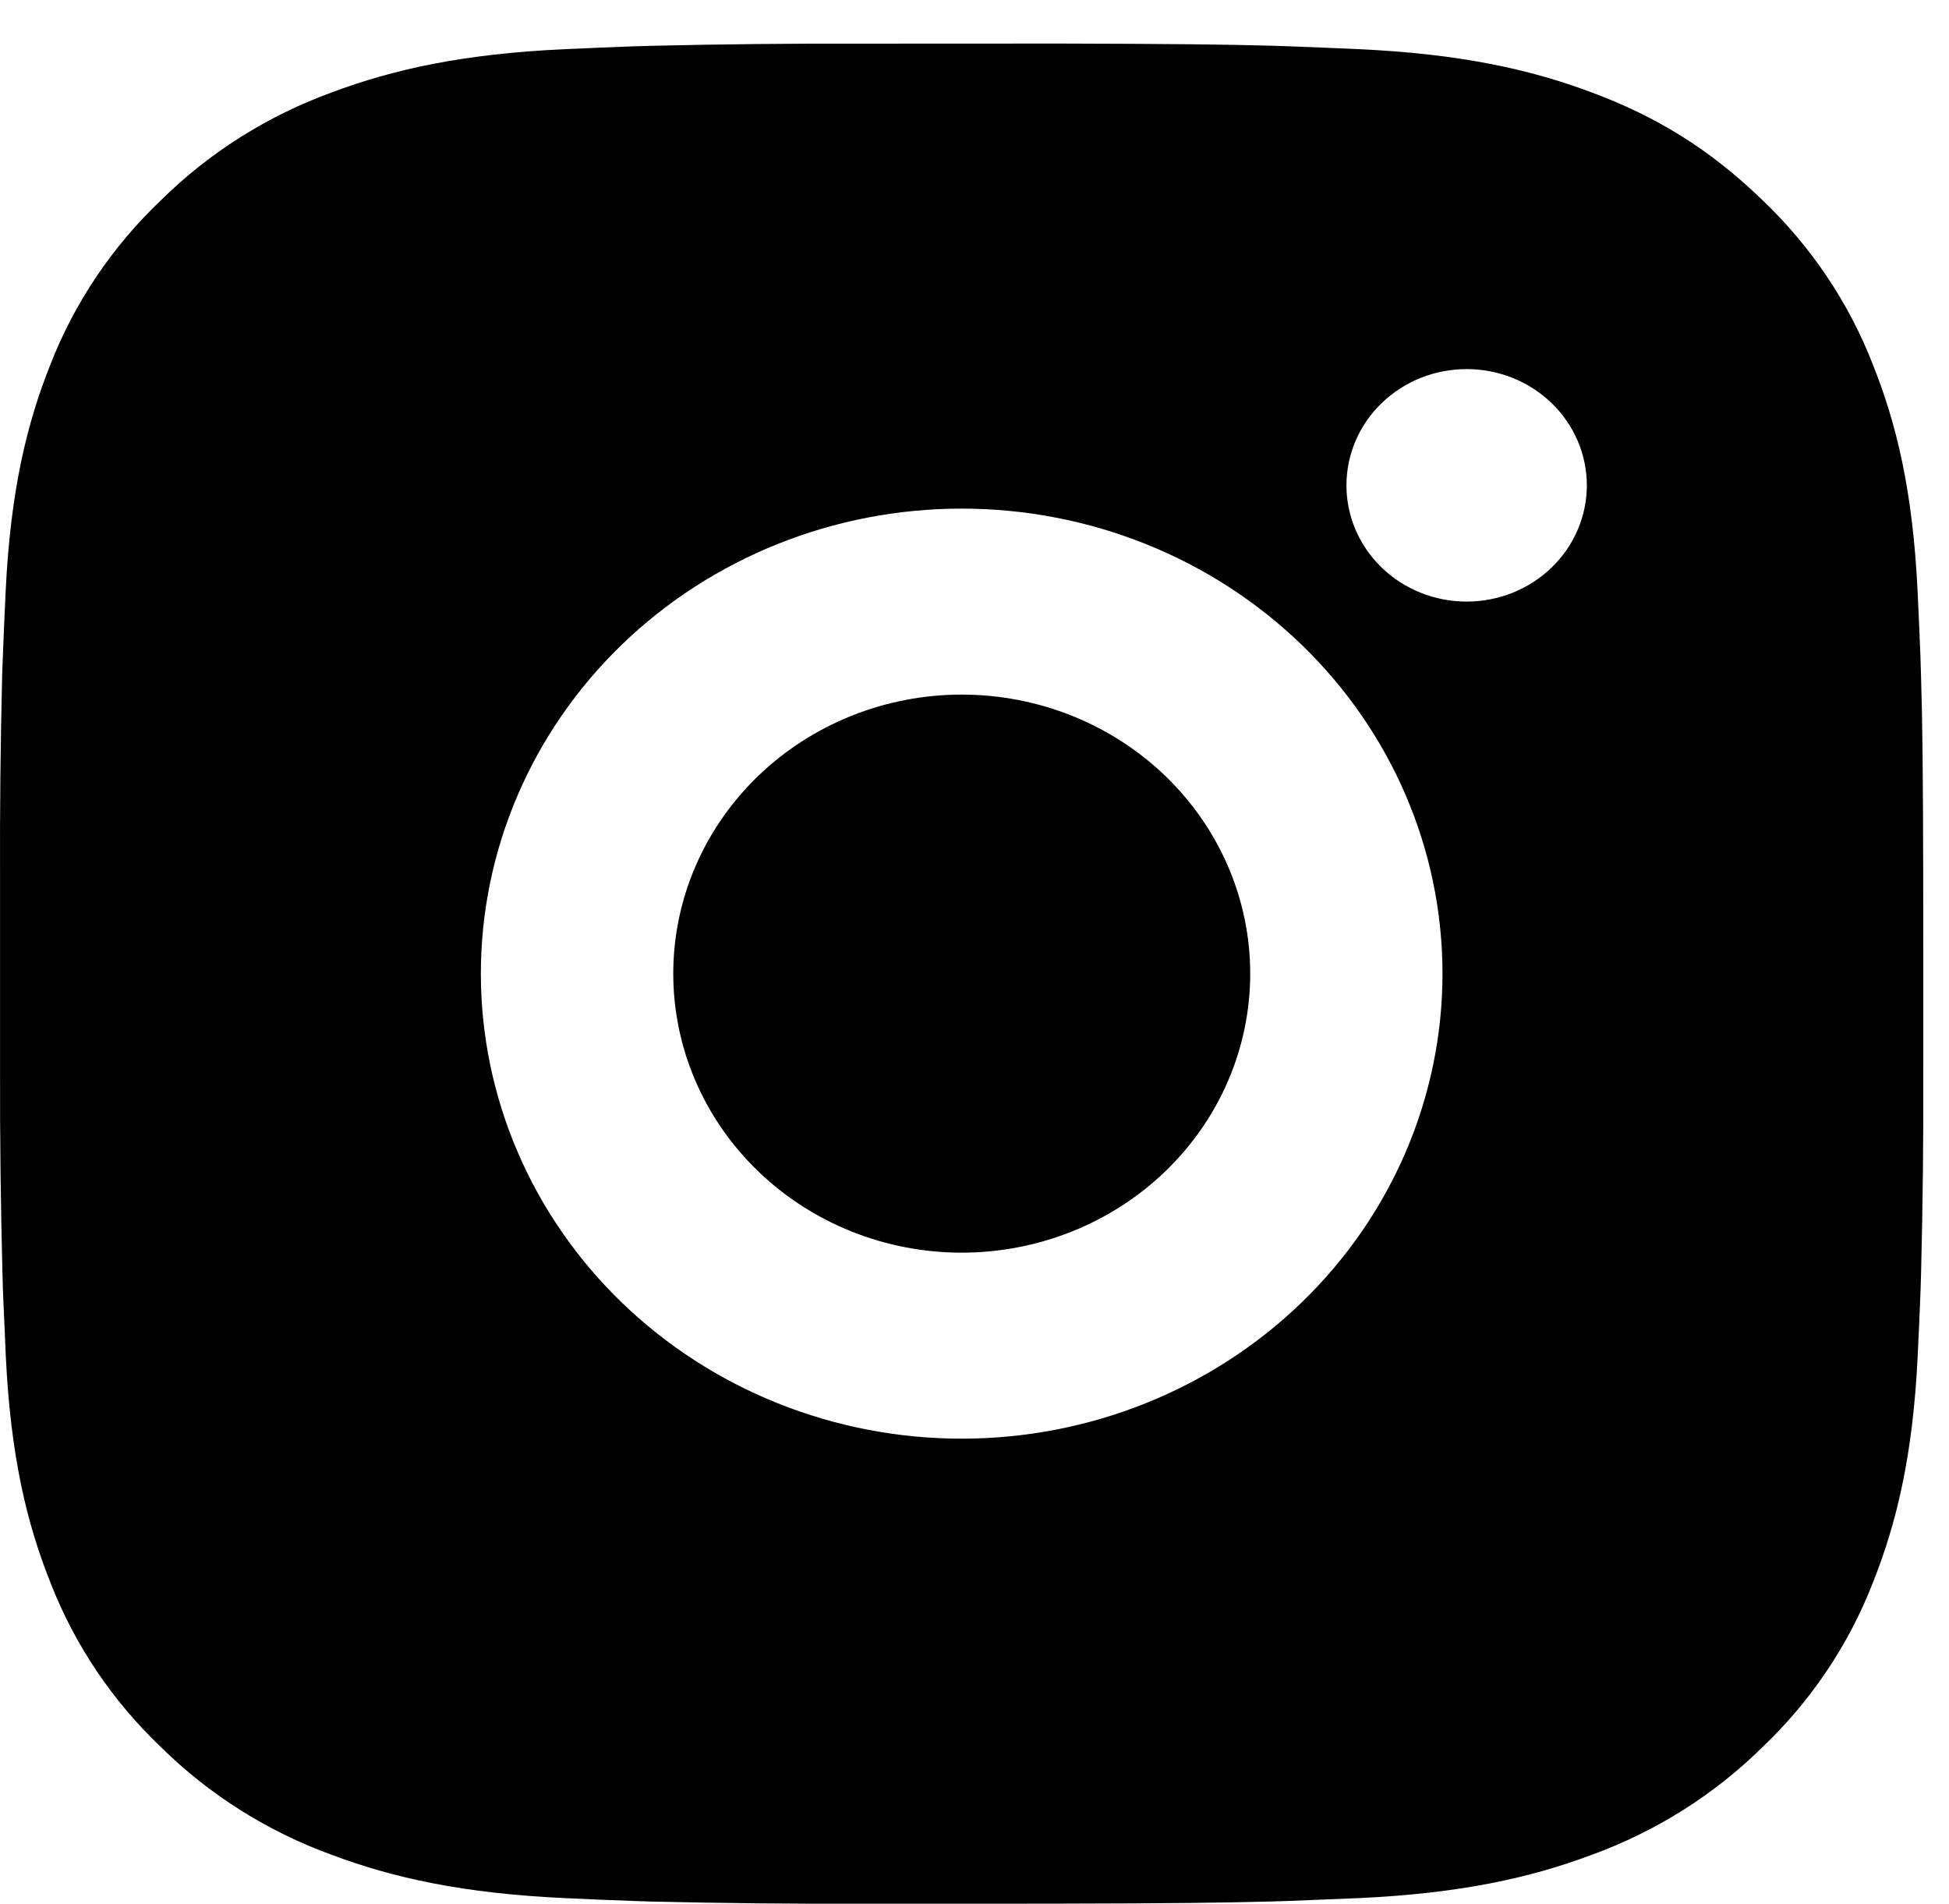 <svg width="43" height="42" viewBox="0 0 43 42" fill="none" xmlns="http://www.w3.org/2000/svg">
<path d="M23.398 0.961C25.785 0.967 26.996 0.979 28.042 1.008L28.454 1.022C28.929 1.039 29.398 1.059 29.965 1.084C32.222 1.187 33.762 1.531 35.114 2.038C36.514 2.559 37.694 3.265 38.873 4.404C39.952 5.429 40.787 6.67 41.319 8.039C41.843 9.346 42.2 10.836 42.306 13.021C42.331 13.567 42.353 14.02 42.37 14.482L42.382 14.88C42.414 15.889 42.427 17.061 42.431 19.369L42.433 20.9V23.587C42.438 25.084 42.422 26.581 42.384 28.077L42.372 28.475C42.355 28.936 42.334 29.39 42.308 29.936C42.202 32.121 41.841 33.608 41.319 34.917C40.787 36.287 39.952 37.528 38.873 38.553C37.813 39.597 36.53 40.404 35.114 40.919C33.762 41.425 32.222 41.77 29.965 41.873L28.454 41.934L28.042 41.947C26.996 41.975 25.785 41.99 23.398 41.994L21.816 41.996H19.038C17.49 42.001 15.942 41.985 14.394 41.949L13.982 41.936C13.479 41.918 12.975 41.897 12.472 41.873C10.215 41.77 8.674 41.425 7.321 40.919C5.905 40.404 4.623 39.596 3.563 38.553C2.483 37.528 1.648 36.287 1.115 34.917C0.591 33.61 0.235 32.121 0.129 29.936L0.065 28.475L0.054 28.077C0.015 26.581 -0.003 25.084 0.001 23.587V19.369C-0.005 17.873 0.011 16.376 0.048 14.88L0.063 14.482C0.08 14.02 0.101 13.567 0.126 13.021C0.232 10.836 0.589 9.348 1.113 8.039C1.647 6.669 2.484 5.428 3.565 4.404C4.625 3.361 5.906 2.553 7.321 2.038C8.674 1.531 10.213 1.187 12.472 1.084C13.036 1.059 13.507 1.039 13.982 1.022L14.394 1.01C15.941 0.974 17.489 0.958 19.036 0.963L23.398 0.961ZM21.217 11.22C18.404 11.22 15.706 12.3 13.716 14.224C11.727 16.148 10.609 18.758 10.609 21.478C10.609 24.199 11.727 26.808 13.716 28.732C15.706 30.656 18.404 31.737 21.217 31.737C24.031 31.737 26.729 30.656 28.718 28.732C30.708 26.808 31.825 24.199 31.825 21.478C31.825 18.758 30.708 16.148 28.718 14.224C26.729 12.3 24.031 11.22 21.217 11.22ZM21.217 15.323C22.053 15.323 22.881 15.482 23.653 15.791C24.425 16.101 25.127 16.554 25.718 17.125C26.309 17.697 26.778 18.375 27.098 19.122C27.418 19.869 27.583 20.669 27.583 21.477C27.583 22.286 27.419 23.086 27.099 23.833C26.779 24.58 26.311 25.258 25.72 25.83C25.129 26.402 24.427 26.855 23.655 27.165C22.883 27.474 22.055 27.633 21.219 27.634C19.531 27.634 17.912 26.985 16.719 25.831C15.525 24.676 14.854 23.111 14.854 21.478C14.854 19.846 15.525 18.28 16.719 17.126C17.912 15.972 19.531 15.323 21.219 15.323M32.358 8.142C31.654 8.142 30.98 8.412 30.483 8.893C29.985 9.374 29.706 10.027 29.706 10.707C29.706 11.387 29.985 12.039 30.483 12.52C30.98 13.001 31.654 13.271 32.358 13.271C33.061 13.271 33.736 13.001 34.233 12.52C34.73 12.039 35.01 11.387 35.01 10.707C35.01 10.027 34.73 9.374 34.233 8.893C33.736 8.412 33.061 8.142 32.358 8.142Z" fill="black"/>
</svg>
